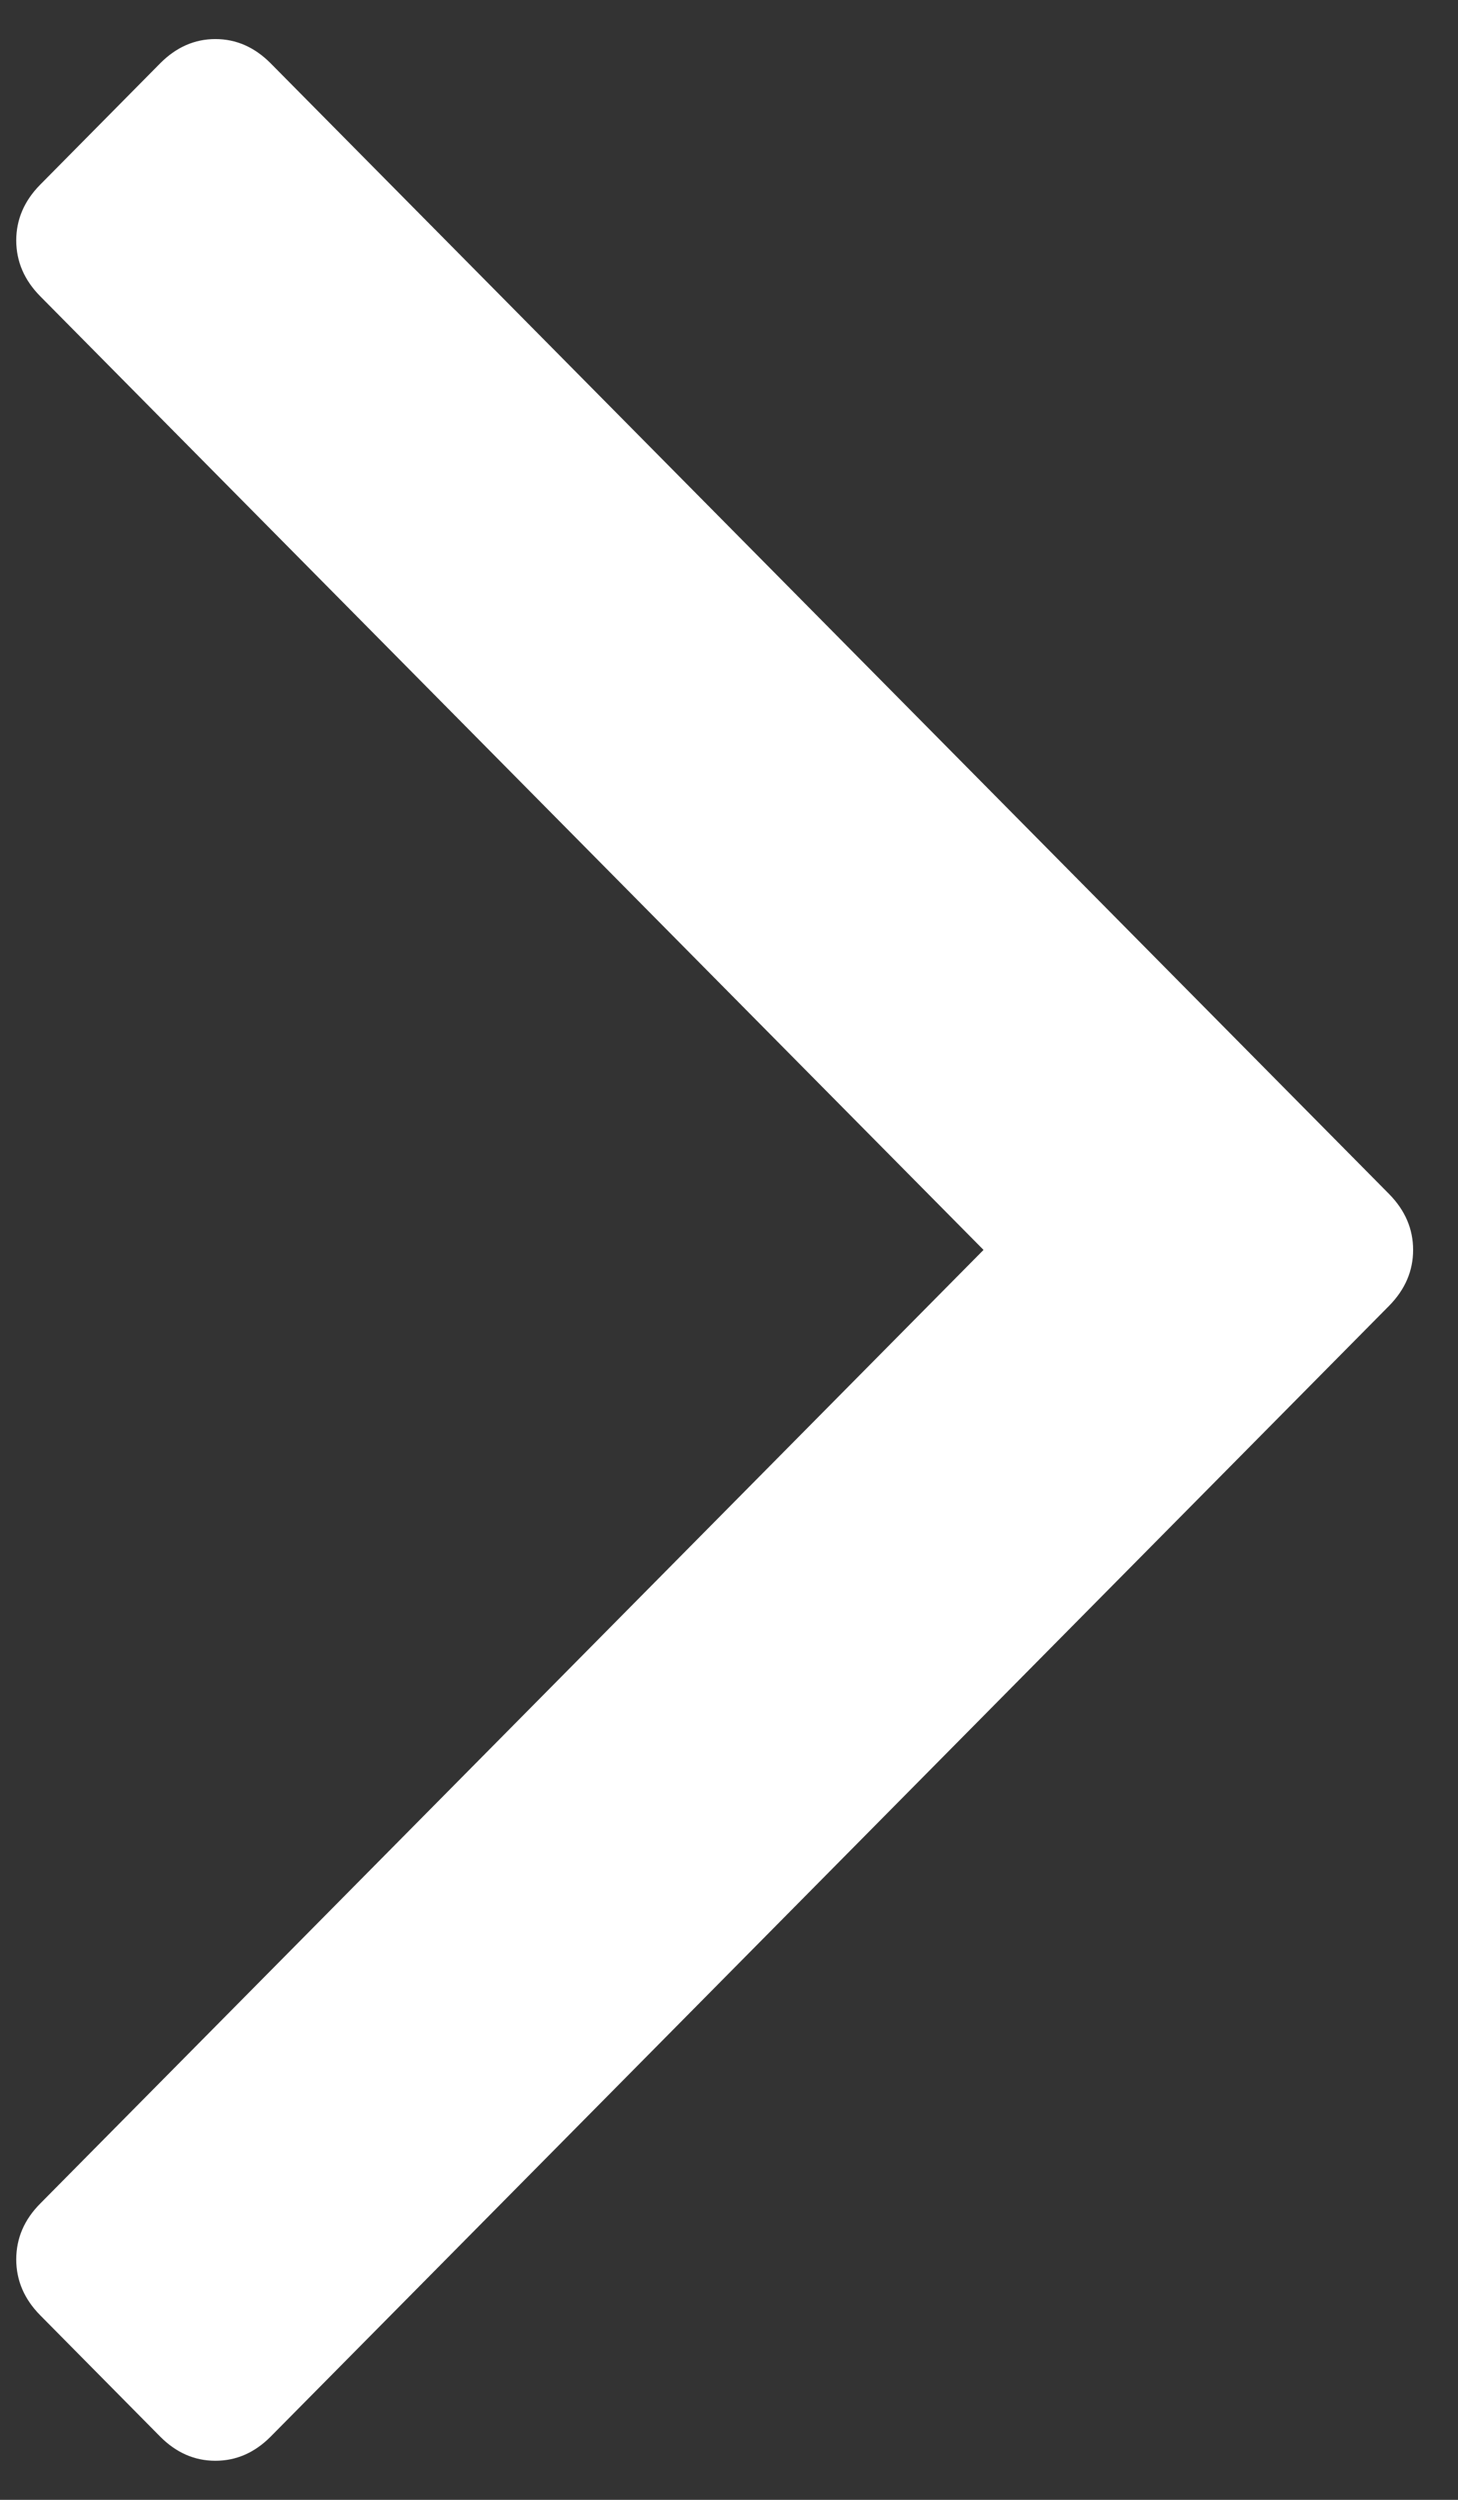 <svg width="14" height="24" viewBox="0 0 14 24" fill="none" xmlns="http://www.w3.org/2000/svg">
<rect x="0" y="0" width="14" height="24" fill="#333333" stroke="none"/>
<path d="M2.599 23.393L13.339 12.536C13.492 12.38 13.569 12.202 13.569 12C13.569 11.798 13.492 11.62 13.339 11.464L2.599 0.608C2.445 0.453 2.268 0.375 2.068 0.375C1.869 0.375 1.692 0.453 1.538 0.608L0.386 1.773C0.233 1.928 0.156 2.107 0.156 2.308C0.156 2.51 0.233 2.689 0.386 2.844L9.444 12L0.386 21.156C0.232 21.311 0.156 21.49 0.156 21.692C0.156 21.894 0.233 22.073 0.386 22.228L1.538 23.393C1.692 23.548 1.869 23.625 2.068 23.625C2.268 23.625 2.445 23.548 2.599 23.393Z" fill="white"/>
</svg>
